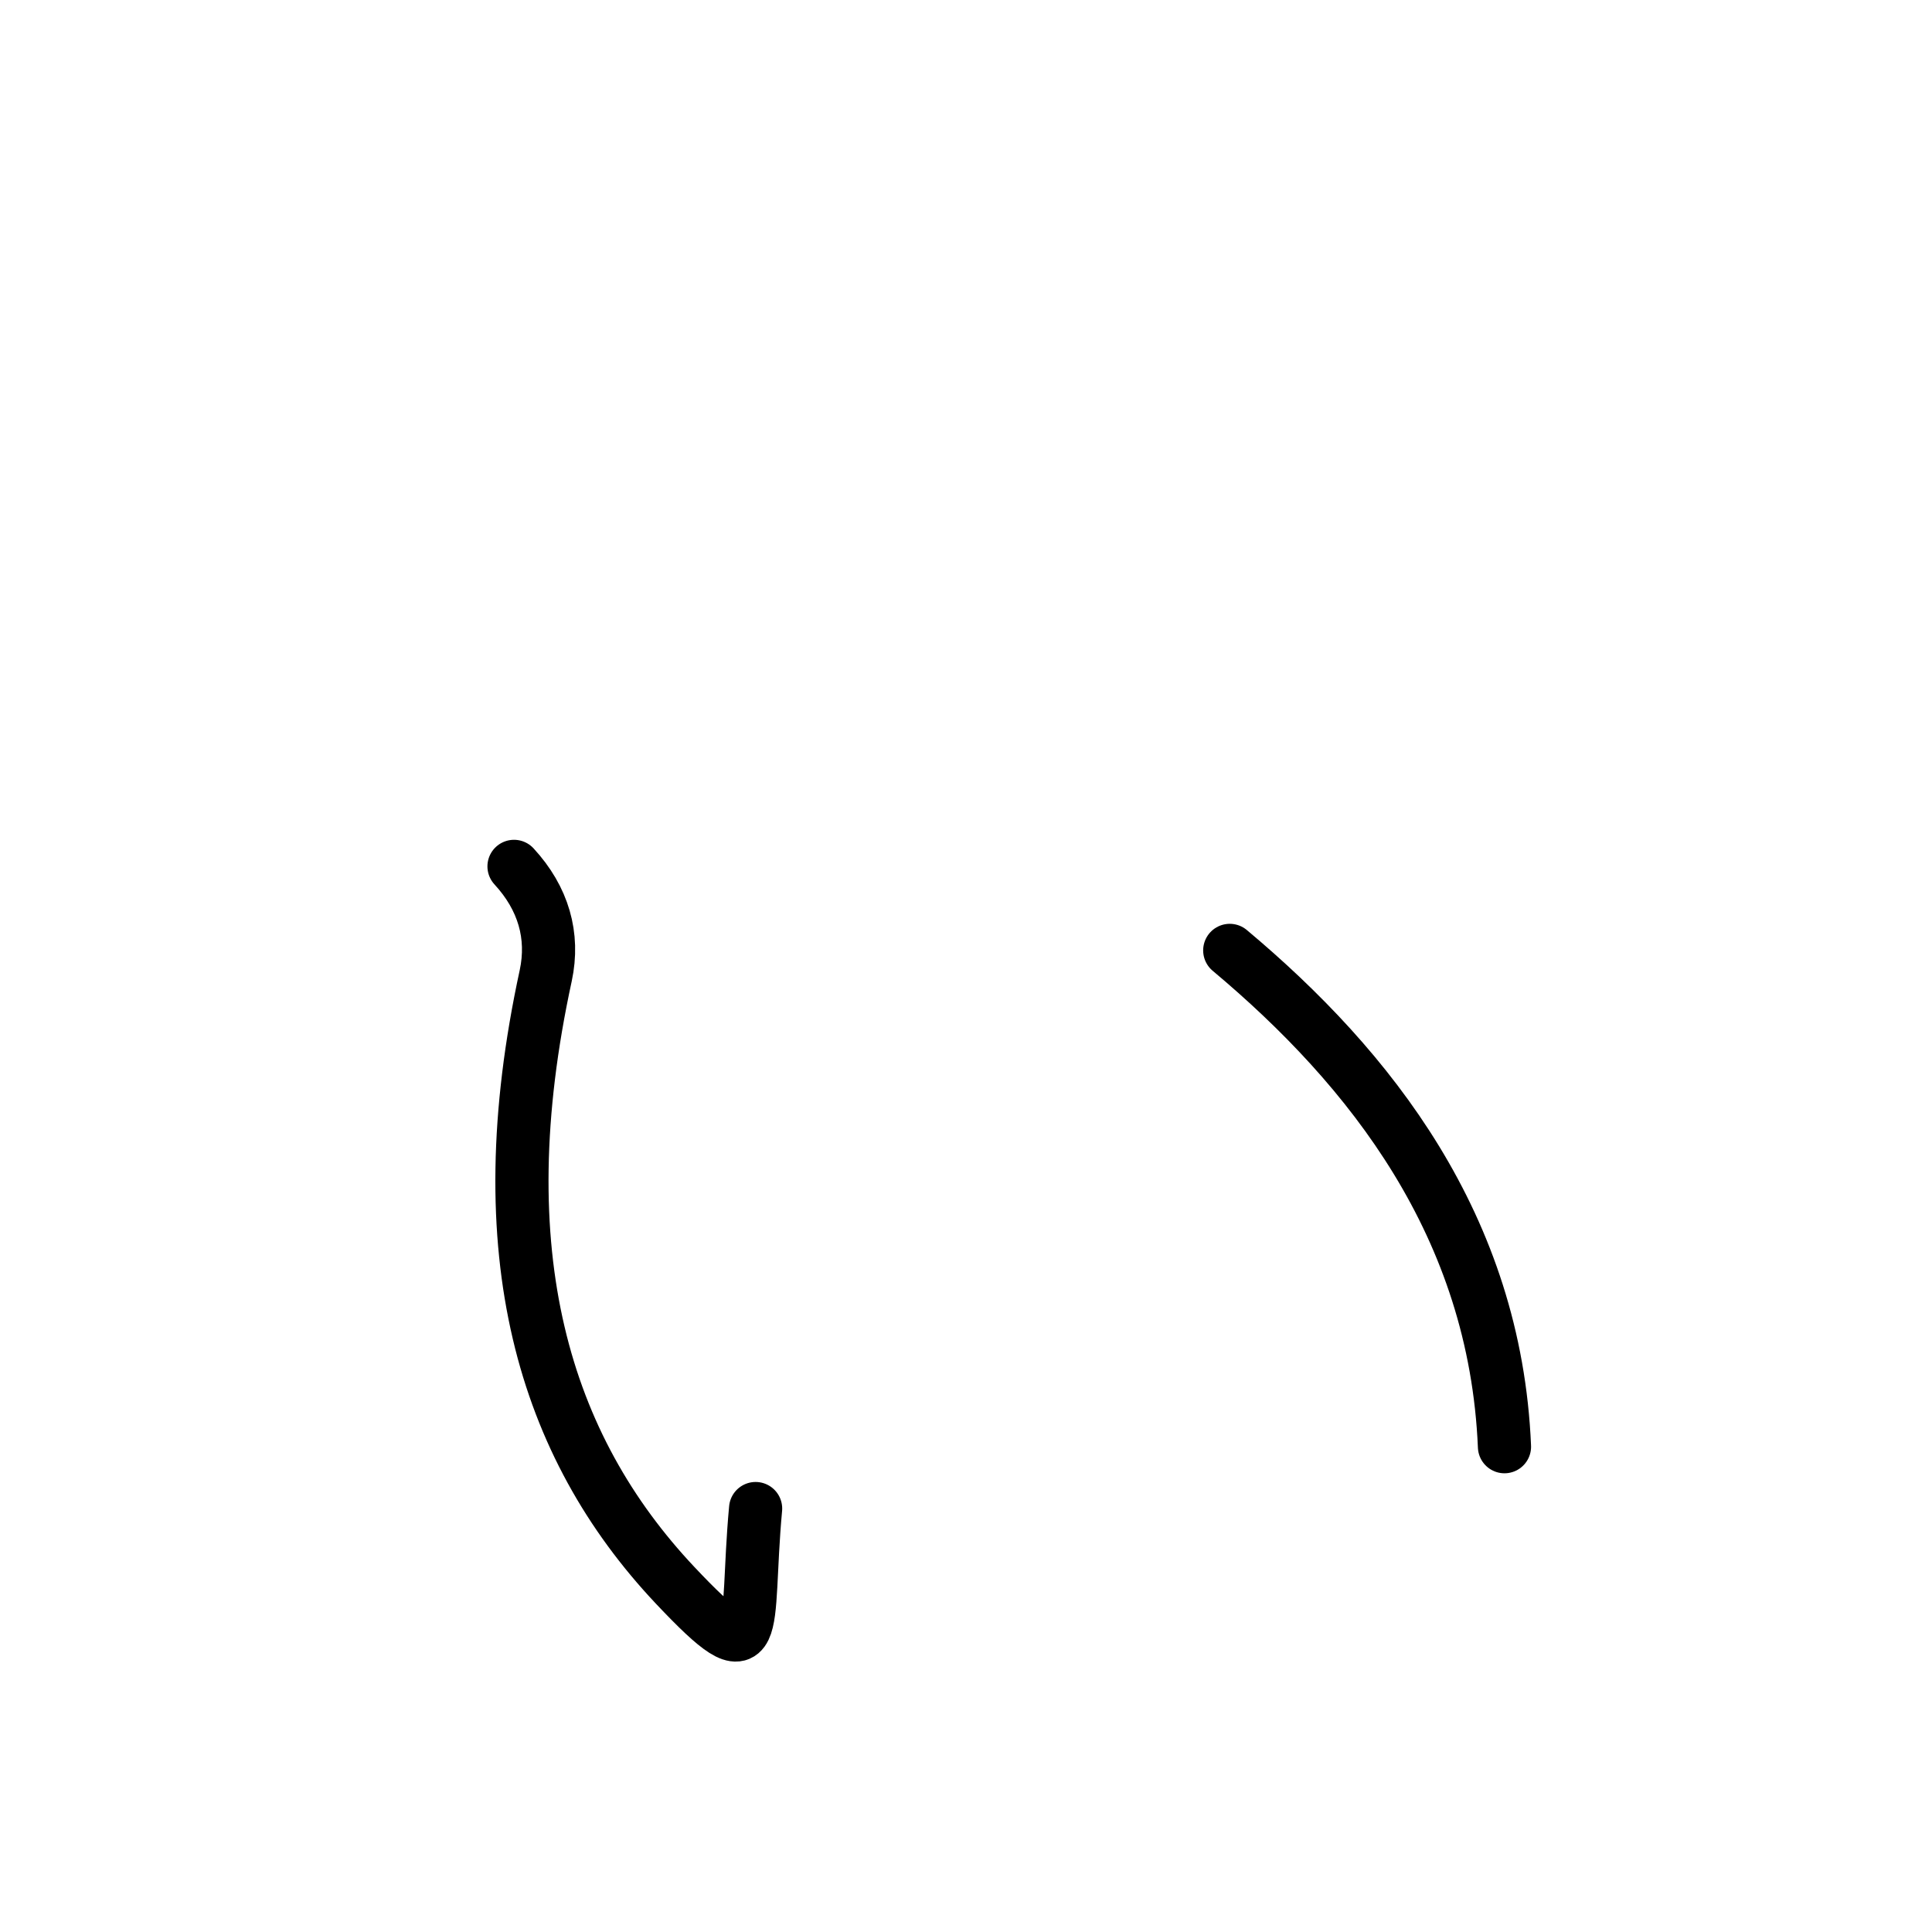 <svg xmlns="http://www.w3.org/2000/svg" width="109" height="109" viewBox="0 0 109 109"><g xmlns:kvg="http://kanjivg.tagaini.net" id="kvg:StrokePaths_03043" style="fill:none;stroke:#000000;stroke-width:3;stroke-linecap:round;stroke-linejoin:round;"><g id="kvg:03043"><path id="kvg:03043-s1" d="M29,48.88c1.66,1.8,2.27,3.91,1.79,6.16c-3.41,15.71-0.09,26.55,7.29,34.39c5.04,5.35,3.91,2.61,4.55-4.32"/><path id="kvg:03043-s2" d="M69.38,53.62c7.95,6.66,14.98,15.57,15.5,28"/></g></g></svg>